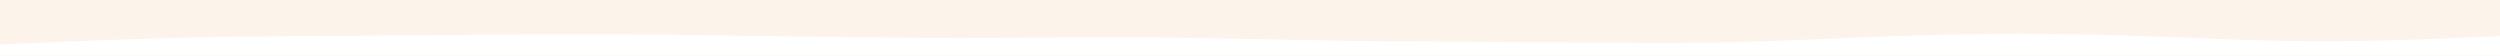 <svg id="visual" viewBox="0 0 900 20" width="900" height="20" xmlns="http://www.w3.org/2000/svg" xmlns:xlink="http://www.w3.org/1999/xlink" version="1.1"><rect x="0" y="0" width="900" height="20" fill="#FCF3EB"></rect><path d="M0 16L11.5 15.5C23 15 46 14 69 13.5C92 13 115 13 138.2 12.8C161.3 12.7 184.7 12.3 207.8 12.3C231 12.3 254 12.7 277 13C300 13.3 323 13.7 346 13.7C369 13.7 392 13.3 415.2 13.5C438.3 13.7 461.7 14.3 484.8 14.7C508 15 531 15 554 15.2C577 15.3 600 15.7 623 15.2C646 14.7 669 13.3 692.2 12.7C715.3 12 738.7 12 761.8 12.7C785 13.3 808 14.7 831 14.8C854 15 877 14 888.5 13.5L900 13L900 21L888.5 21C877 21 854 21 831 21C808 21 785 21 761.8 21C738.7 21 715.3 21 692.2 21C669 21 646 21 623 21C600 21 577 21 554 21C531 21 508 21 484.8 21C461.7 21 438.3 21 415.2 21C392 21 369 21 346 21C323 21 300 21 277 21C254 21 231 21 207.8 21C184.7 21 161.3 21 138.2 21C115 21 92 21 69 21C46 21 23 21 11.5 21L0 21Z" fill="#fff" stroke-linecap="round" stroke-linejoin="miter"></path></svg>